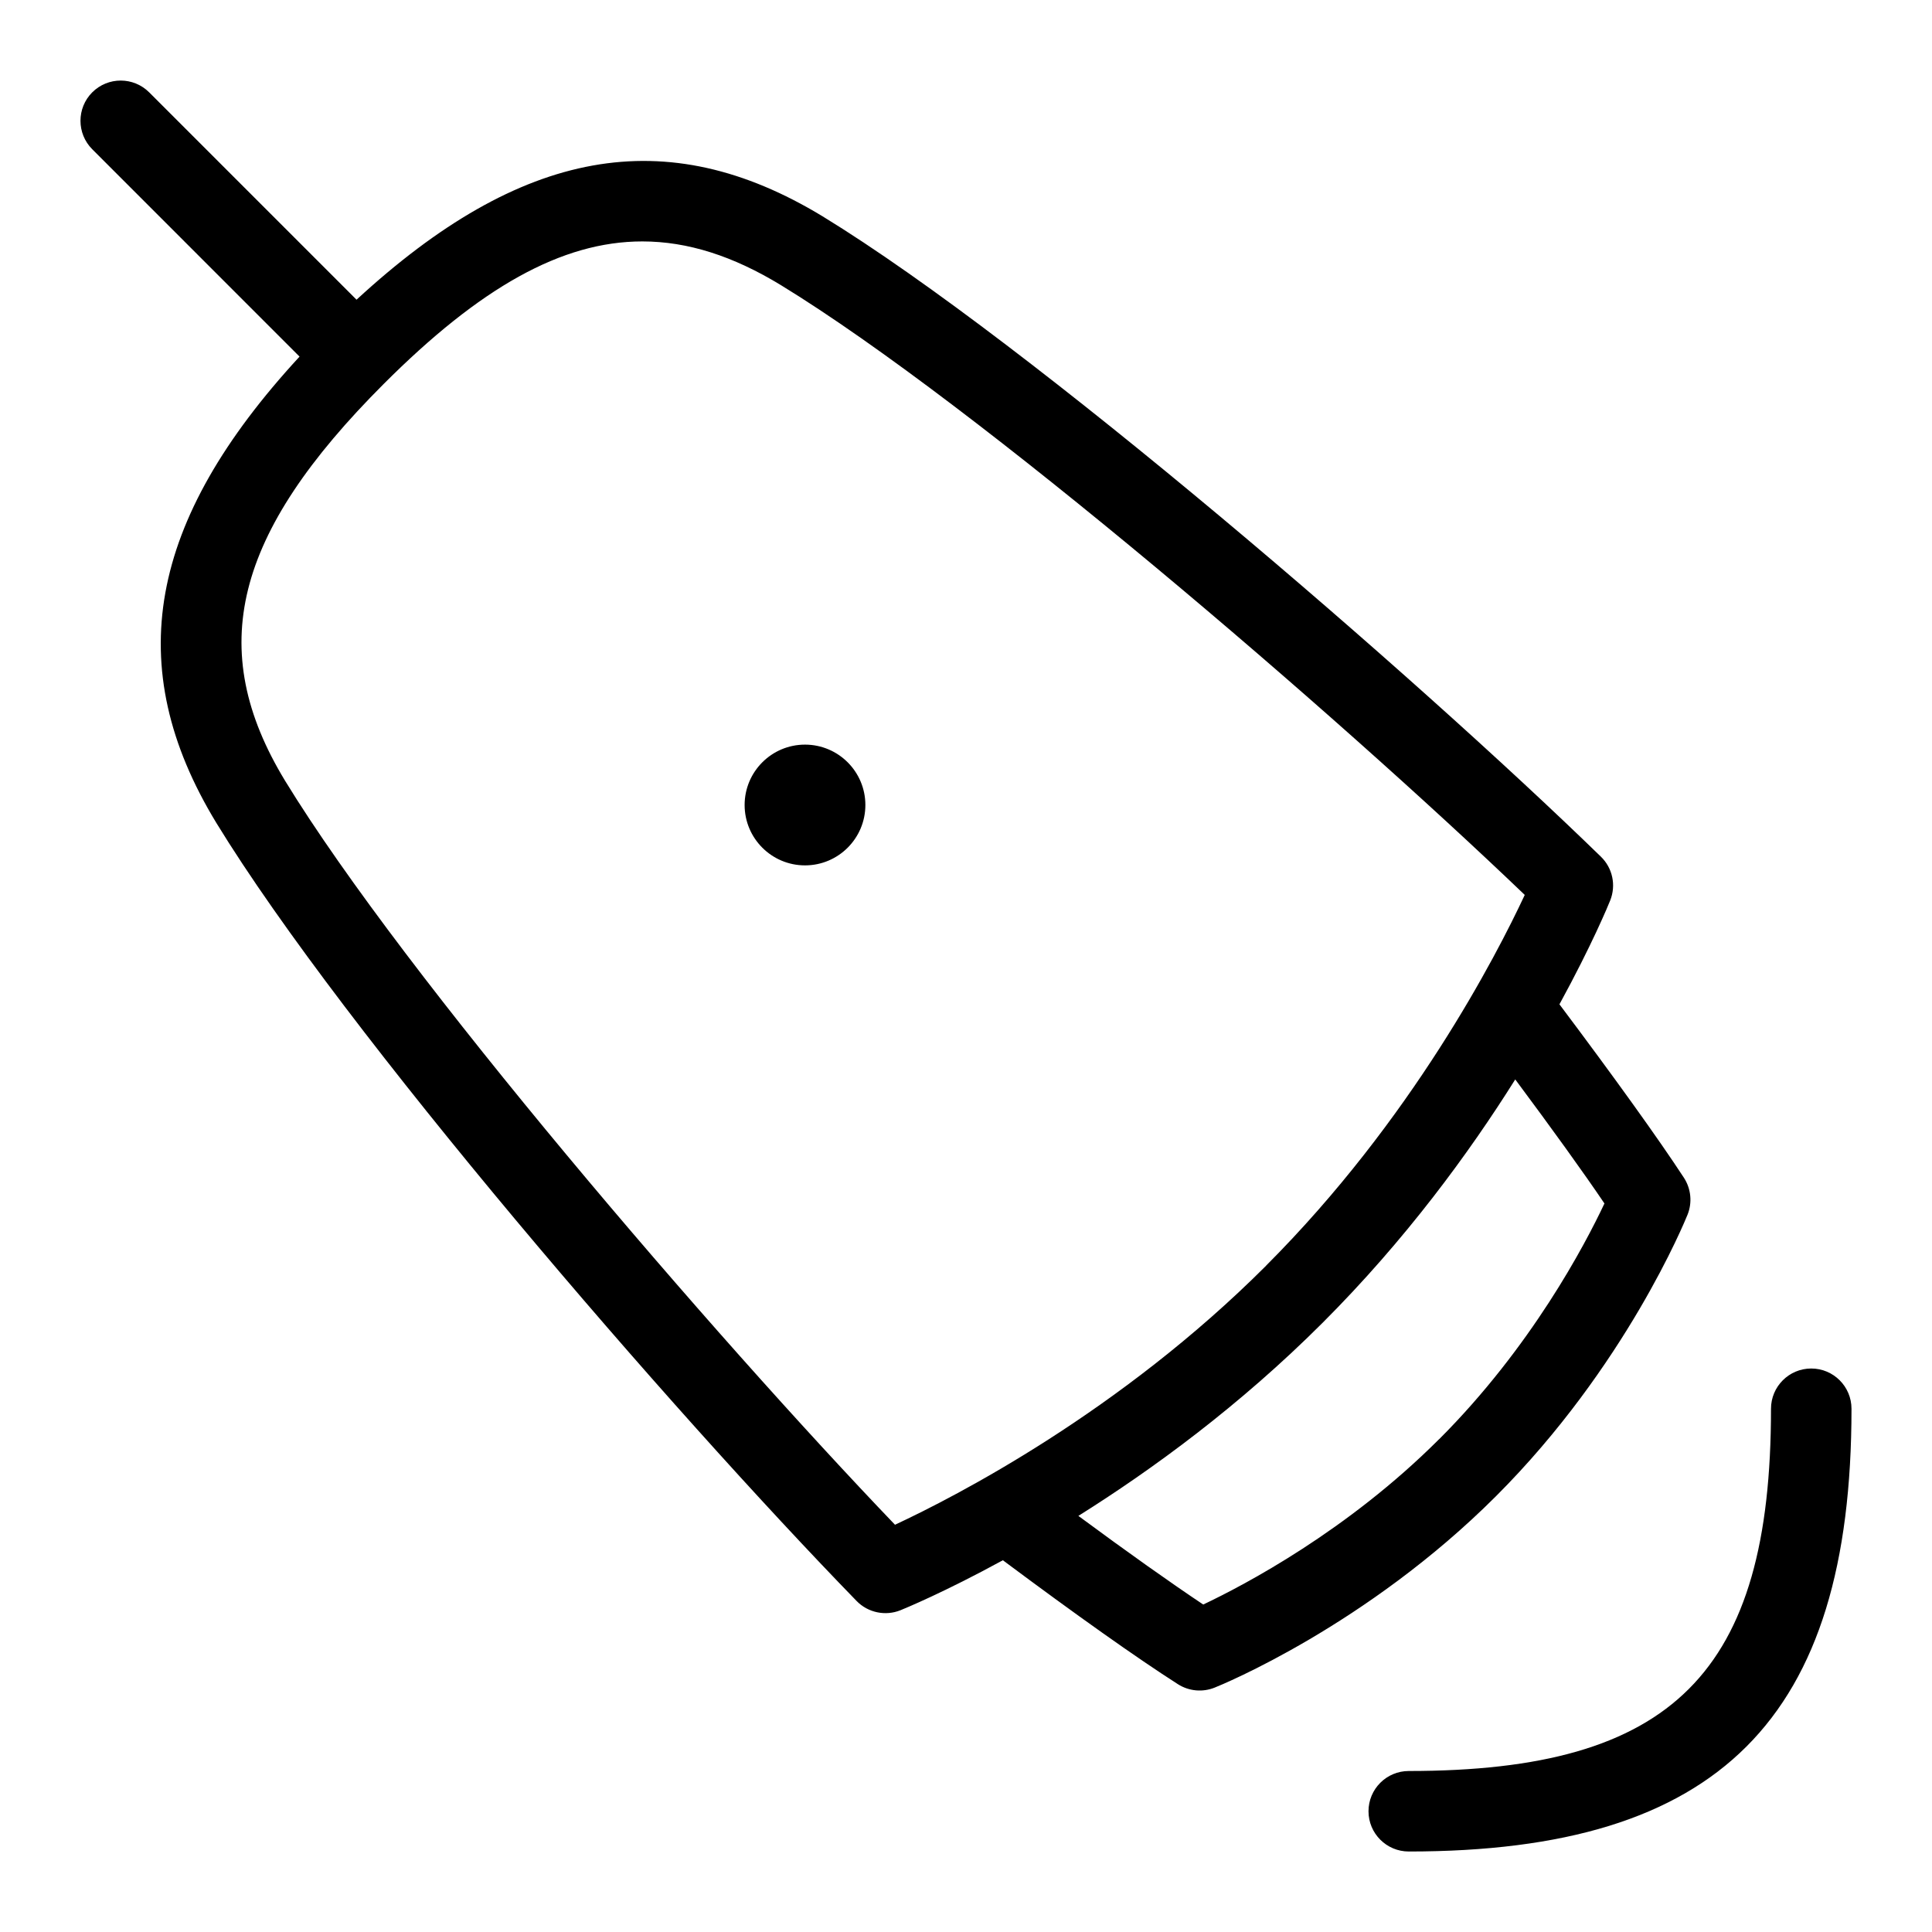 <svg id="Layer_1" viewBox="0 0 24 24" xmlns="http://www.w3.org/2000/svg" data-name="Layer 1"><path d="m23 17.5c0 3.855-1.645 5.5-5.5 5.5-.276 0-.5-.224-.5-.5s.224-.5.5-.5c3.28 0 4.5-1.22 4.5-4.5 0-.276.224-.5.5-.5s.5.224.5.5zm-4.415 1.085c-1.61 1.61-3.419 2.349-3.496 2.379-.149.06-.319.045-.456-.042-.513-.328-1.266-.862-2.175-1.54-.73.399-1.225.602-1.272.621-.186.075-.403.031-.545-.115-2.306-2.371-6.353-7.05-7.955-9.668-1.18-1.942-.85-3.746 1.035-5.79l-2.575-2.576c-.195-.195-.195-.512 0-.707s.512-.195.707 0l2.576 2.576c2.045-1.885 3.848-2.214 5.789-1.036 2.587 1.582 7.359 5.708 9.669 7.955.146.142.191.356.115.545-.019.048-.225.549-.63 1.289.679.904 1.228 1.668 1.546 2.154.089.137.106.309.045.46-.031.076-.769 1.887-2.379 3.496zm-2.86-2.86c1.814-1.814 2.863-3.852 3.216-4.608-2.356-2.257-6.807-6.087-9.242-7.576-.59-.359-1.153-.542-1.72-.542-1.004 0-2.018.576-3.211 1.769-1.866 1.866-2.221 3.295-1.226 4.932 1.487 2.432 5.317 6.884 7.576 9.241.757-.353 2.794-1.402 4.608-3.216zm2.153 2.153c1.143-1.143 1.811-2.414 2.053-2.928-.268-.396-.651-.927-1.108-1.541-.573.913-1.363 1.993-2.392 3.022-1.034 1.034-2.12 1.826-3.035 2.4.616.455 1.145.83 1.551 1.101.513-.243 1.791-.915 2.931-2.055zm-7.878-8.628c-.414 0-.75.336-.75.75s.336.75.75.75.75-.336.75-.75-.336-.75-.75-.75z"/></svg>
